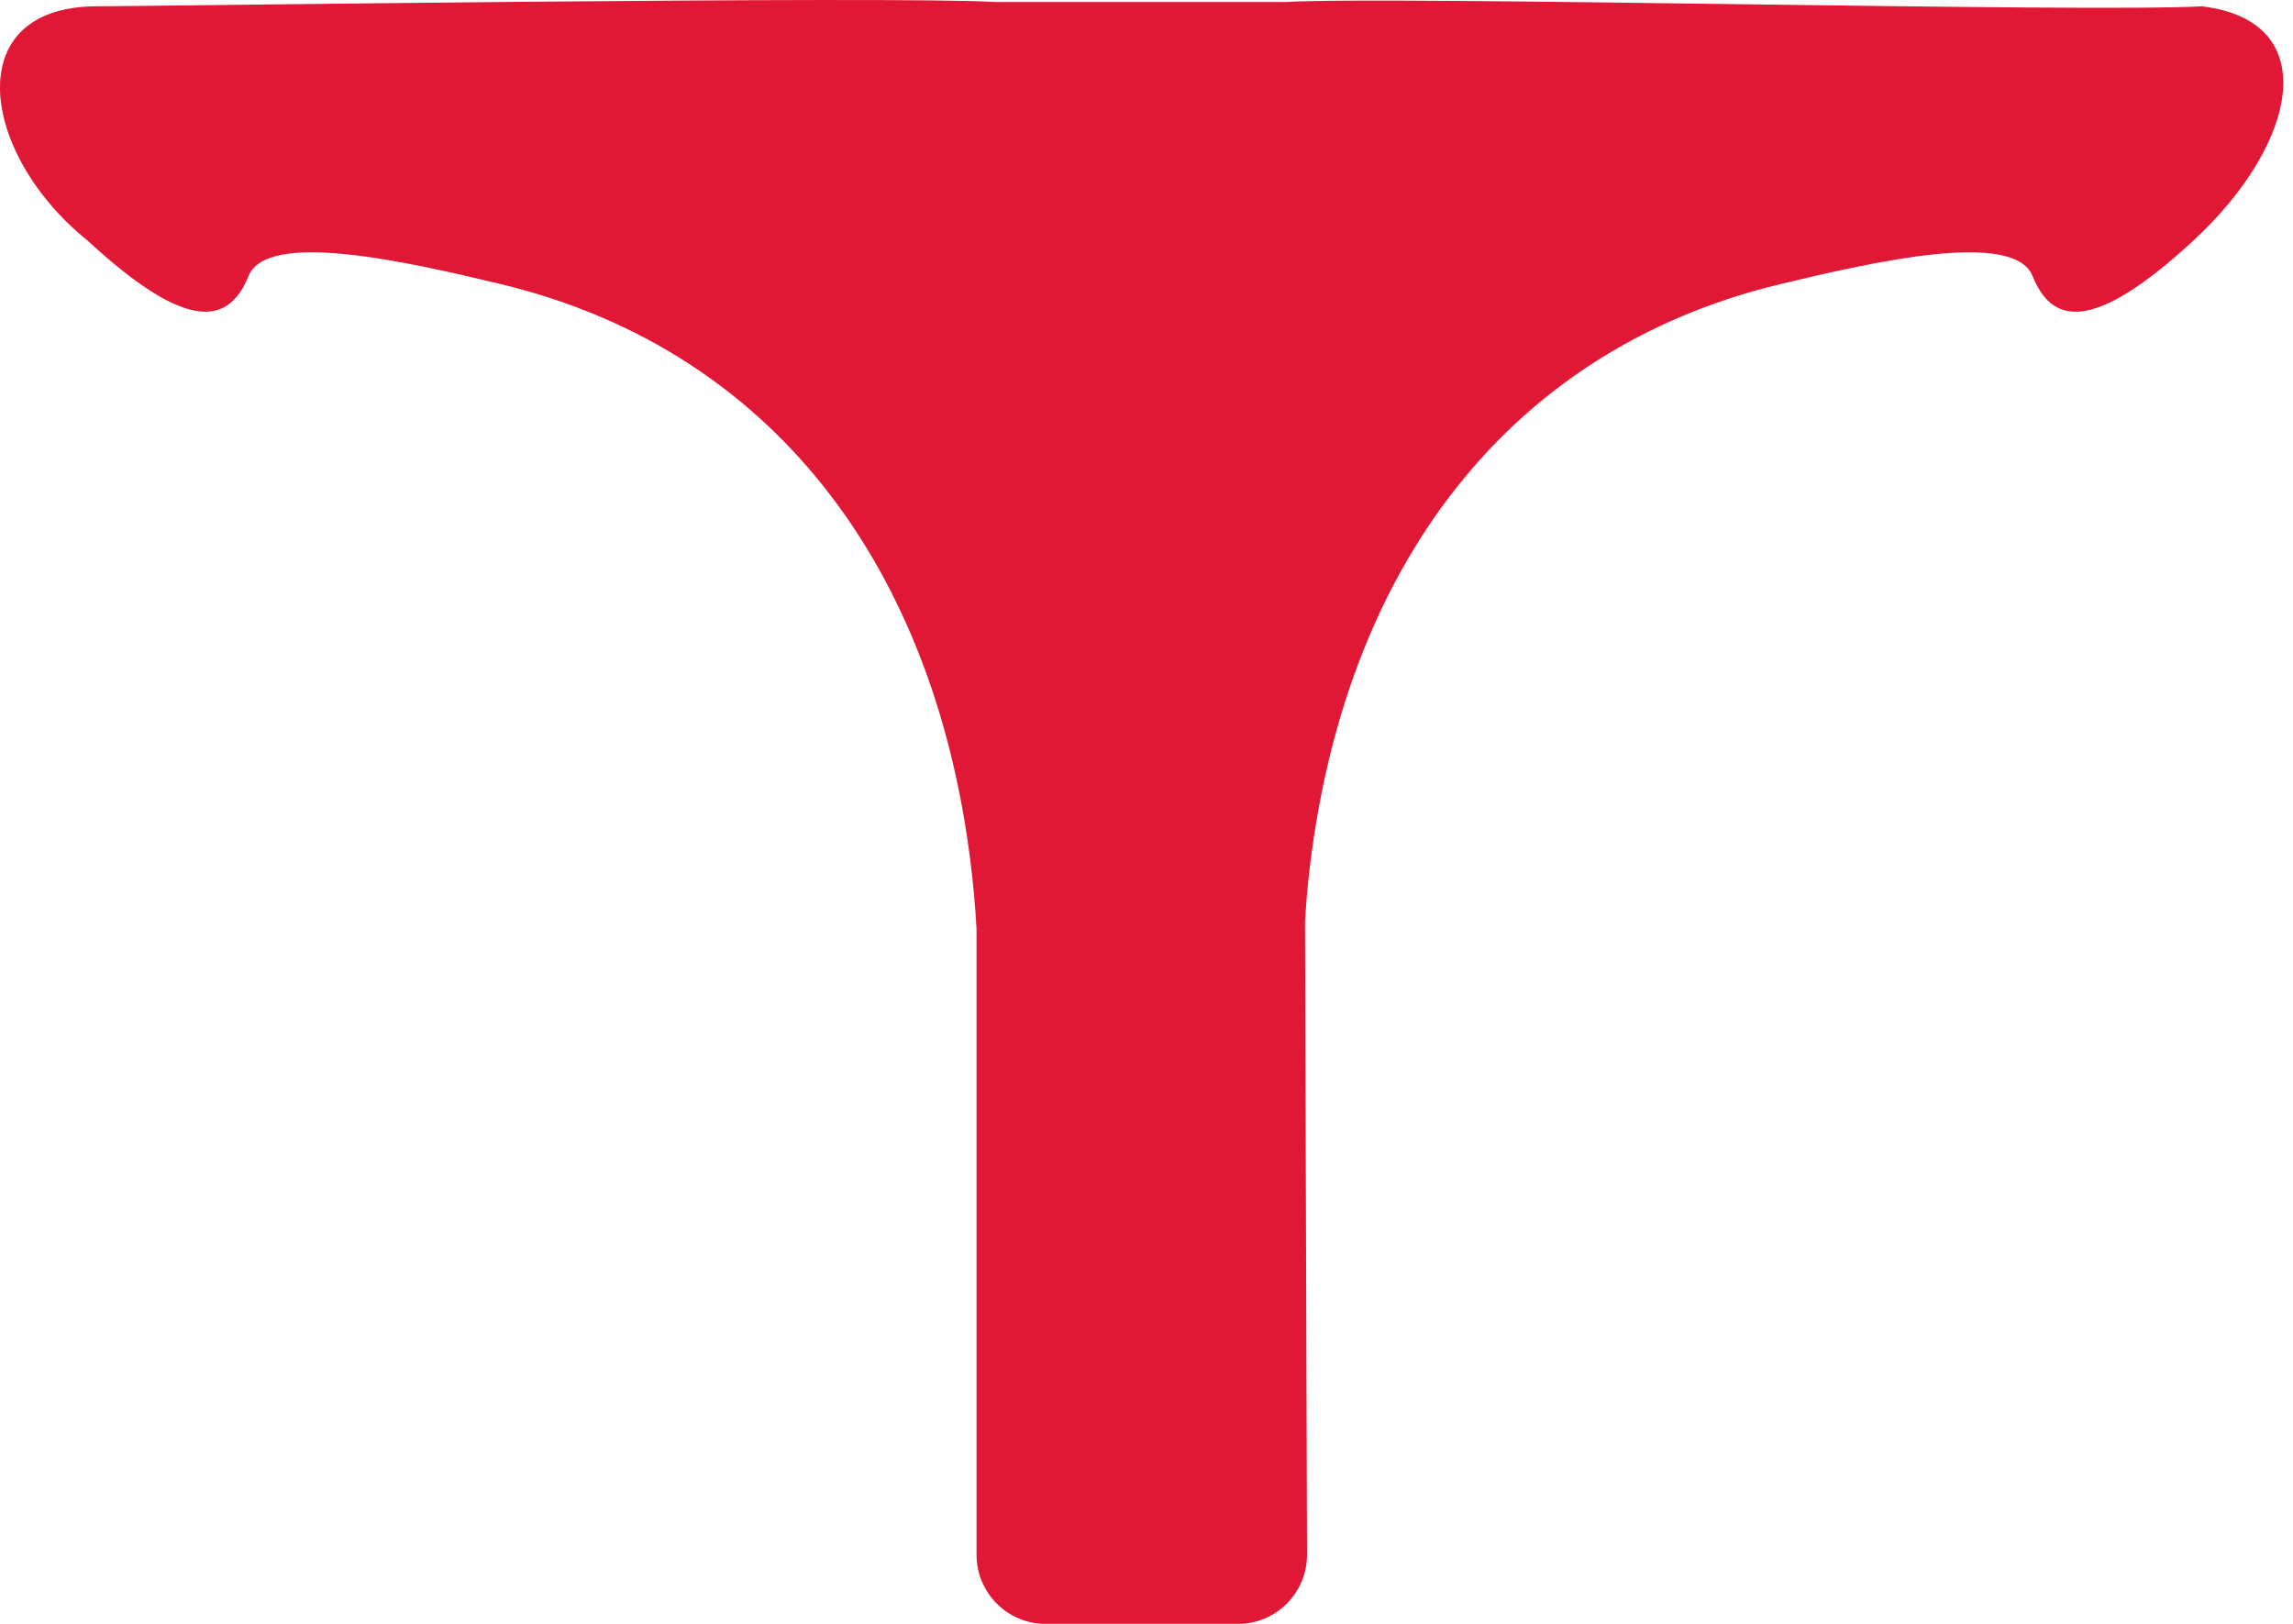<svg width="24" height="17" viewBox="0 0 24 17" fill="none" xmlns="http://www.w3.org/2000/svg">
<path d="M23.045 0.066C21.876 0.134 14.541 -0.045 13.462 0.021H10.413C9.334 -0.045 1.505 0.066 1.017 0.066C-0.439 0.066 -0.204 1.618 0.916 2.518C2.006 3.526 2.406 3.367 2.602 2.888C2.797 2.409 4.241 2.734 5.244 2.975C8.175 3.681 9.893 6.077 10.195 9.367C10.206 9.486 10.214 9.606 10.221 9.727V16.277C10.221 16.677 10.546 17.001 10.945 17.001H11.949H12.956C13.357 17.001 13.681 16.675 13.68 16.275L13.659 9.65C13.665 9.556 13.671 9.461 13.679 9.367C13.982 6.077 15.699 3.681 18.63 2.975C19.634 2.734 21.077 2.409 21.273 2.888C21.467 3.367 21.867 3.526 22.958 2.518C24.049 1.51 24.331 0.22 23.045 0.066Z" fill="#E01836"/>
</svg>
